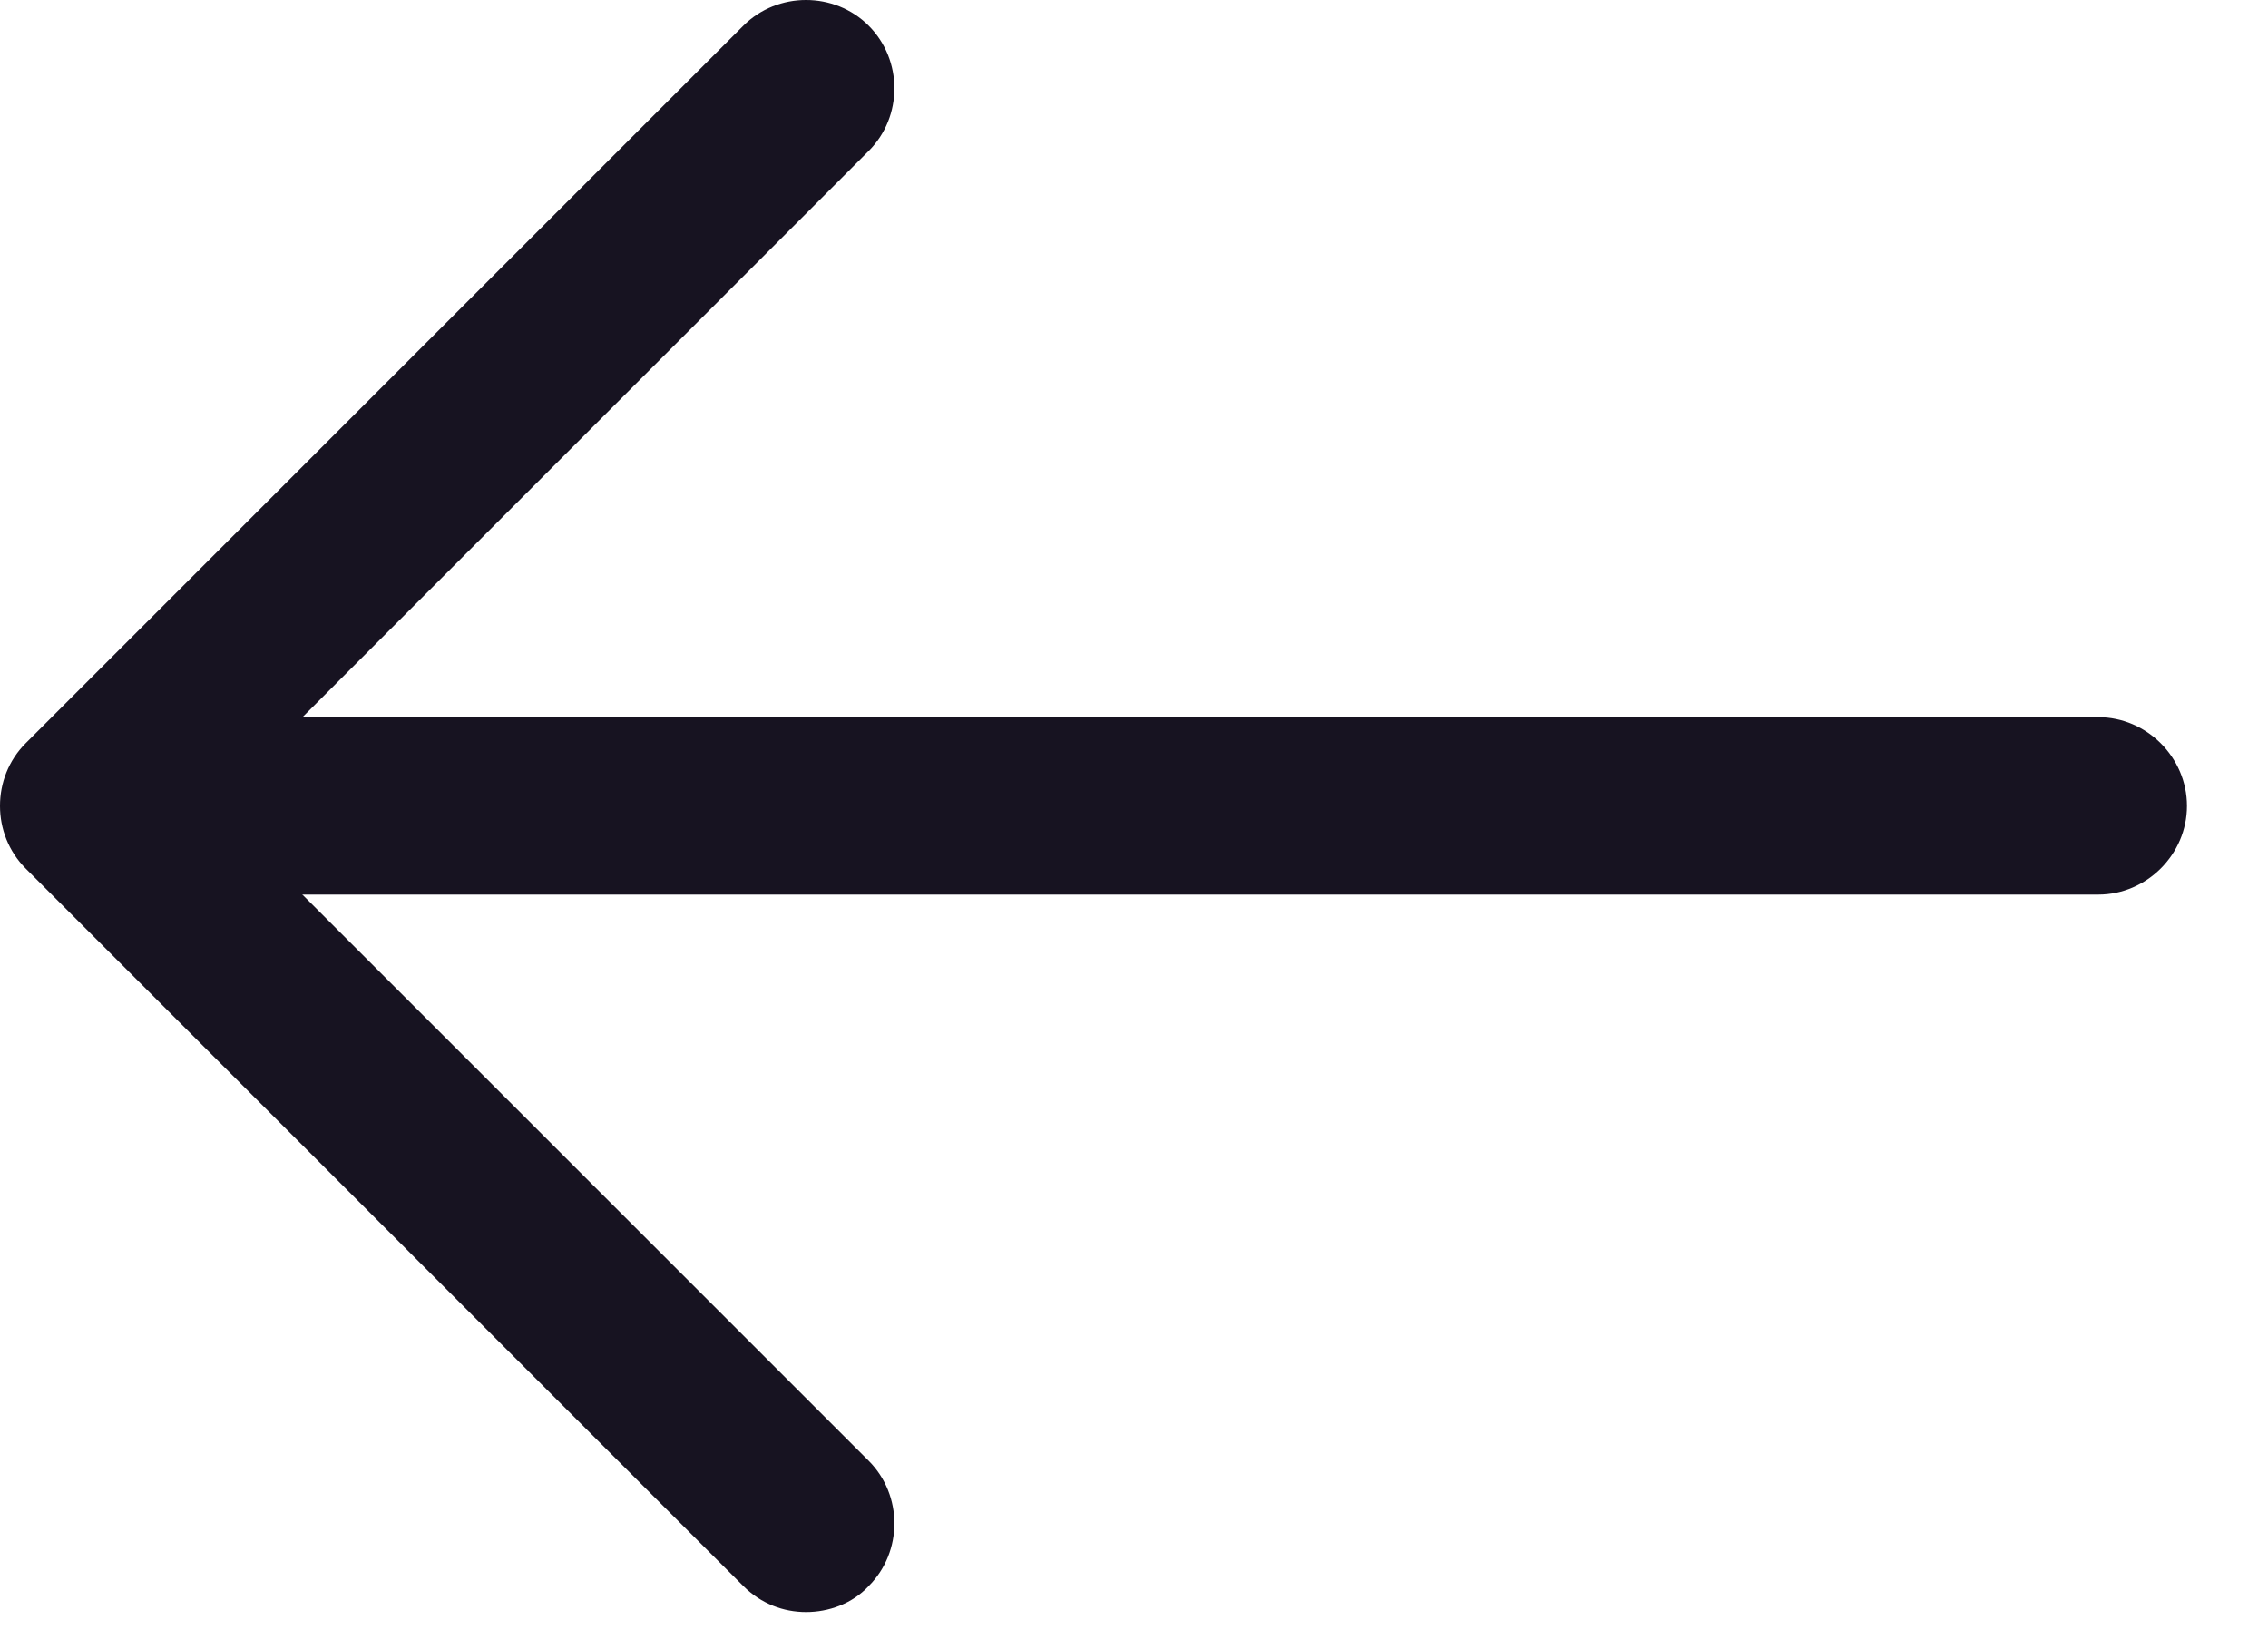 <svg width="22" height="16" viewBox="0 0 22 16" fill="none" xmlns="http://www.w3.org/2000/svg">
<path d="M7.819 15.64C7.601 15.64 7.383 15.56 7.211 15.388L0.249 8.426C-0.083 8.094 -0.083 7.543 0.249 7.211L7.211 0.249C7.543 -0.083 8.094 -0.083 8.426 0.249C8.759 0.582 8.759 1.133 8.426 1.465L2.073 7.819L8.426 14.172C8.759 14.505 8.759 15.055 8.426 15.388C8.266 15.56 8.036 15.64 7.819 15.64Z" fill="#171321"/>
<path d="M20.354 8.679H1.052C0.582 8.679 0.192 8.289 0.192 7.819C0.192 7.348 0.582 6.958 1.052 6.958H20.354C20.824 6.958 21.214 7.348 21.214 7.819C21.214 8.289 20.824 8.679 20.354 8.679Z" fill="#171321"/>
</svg>
